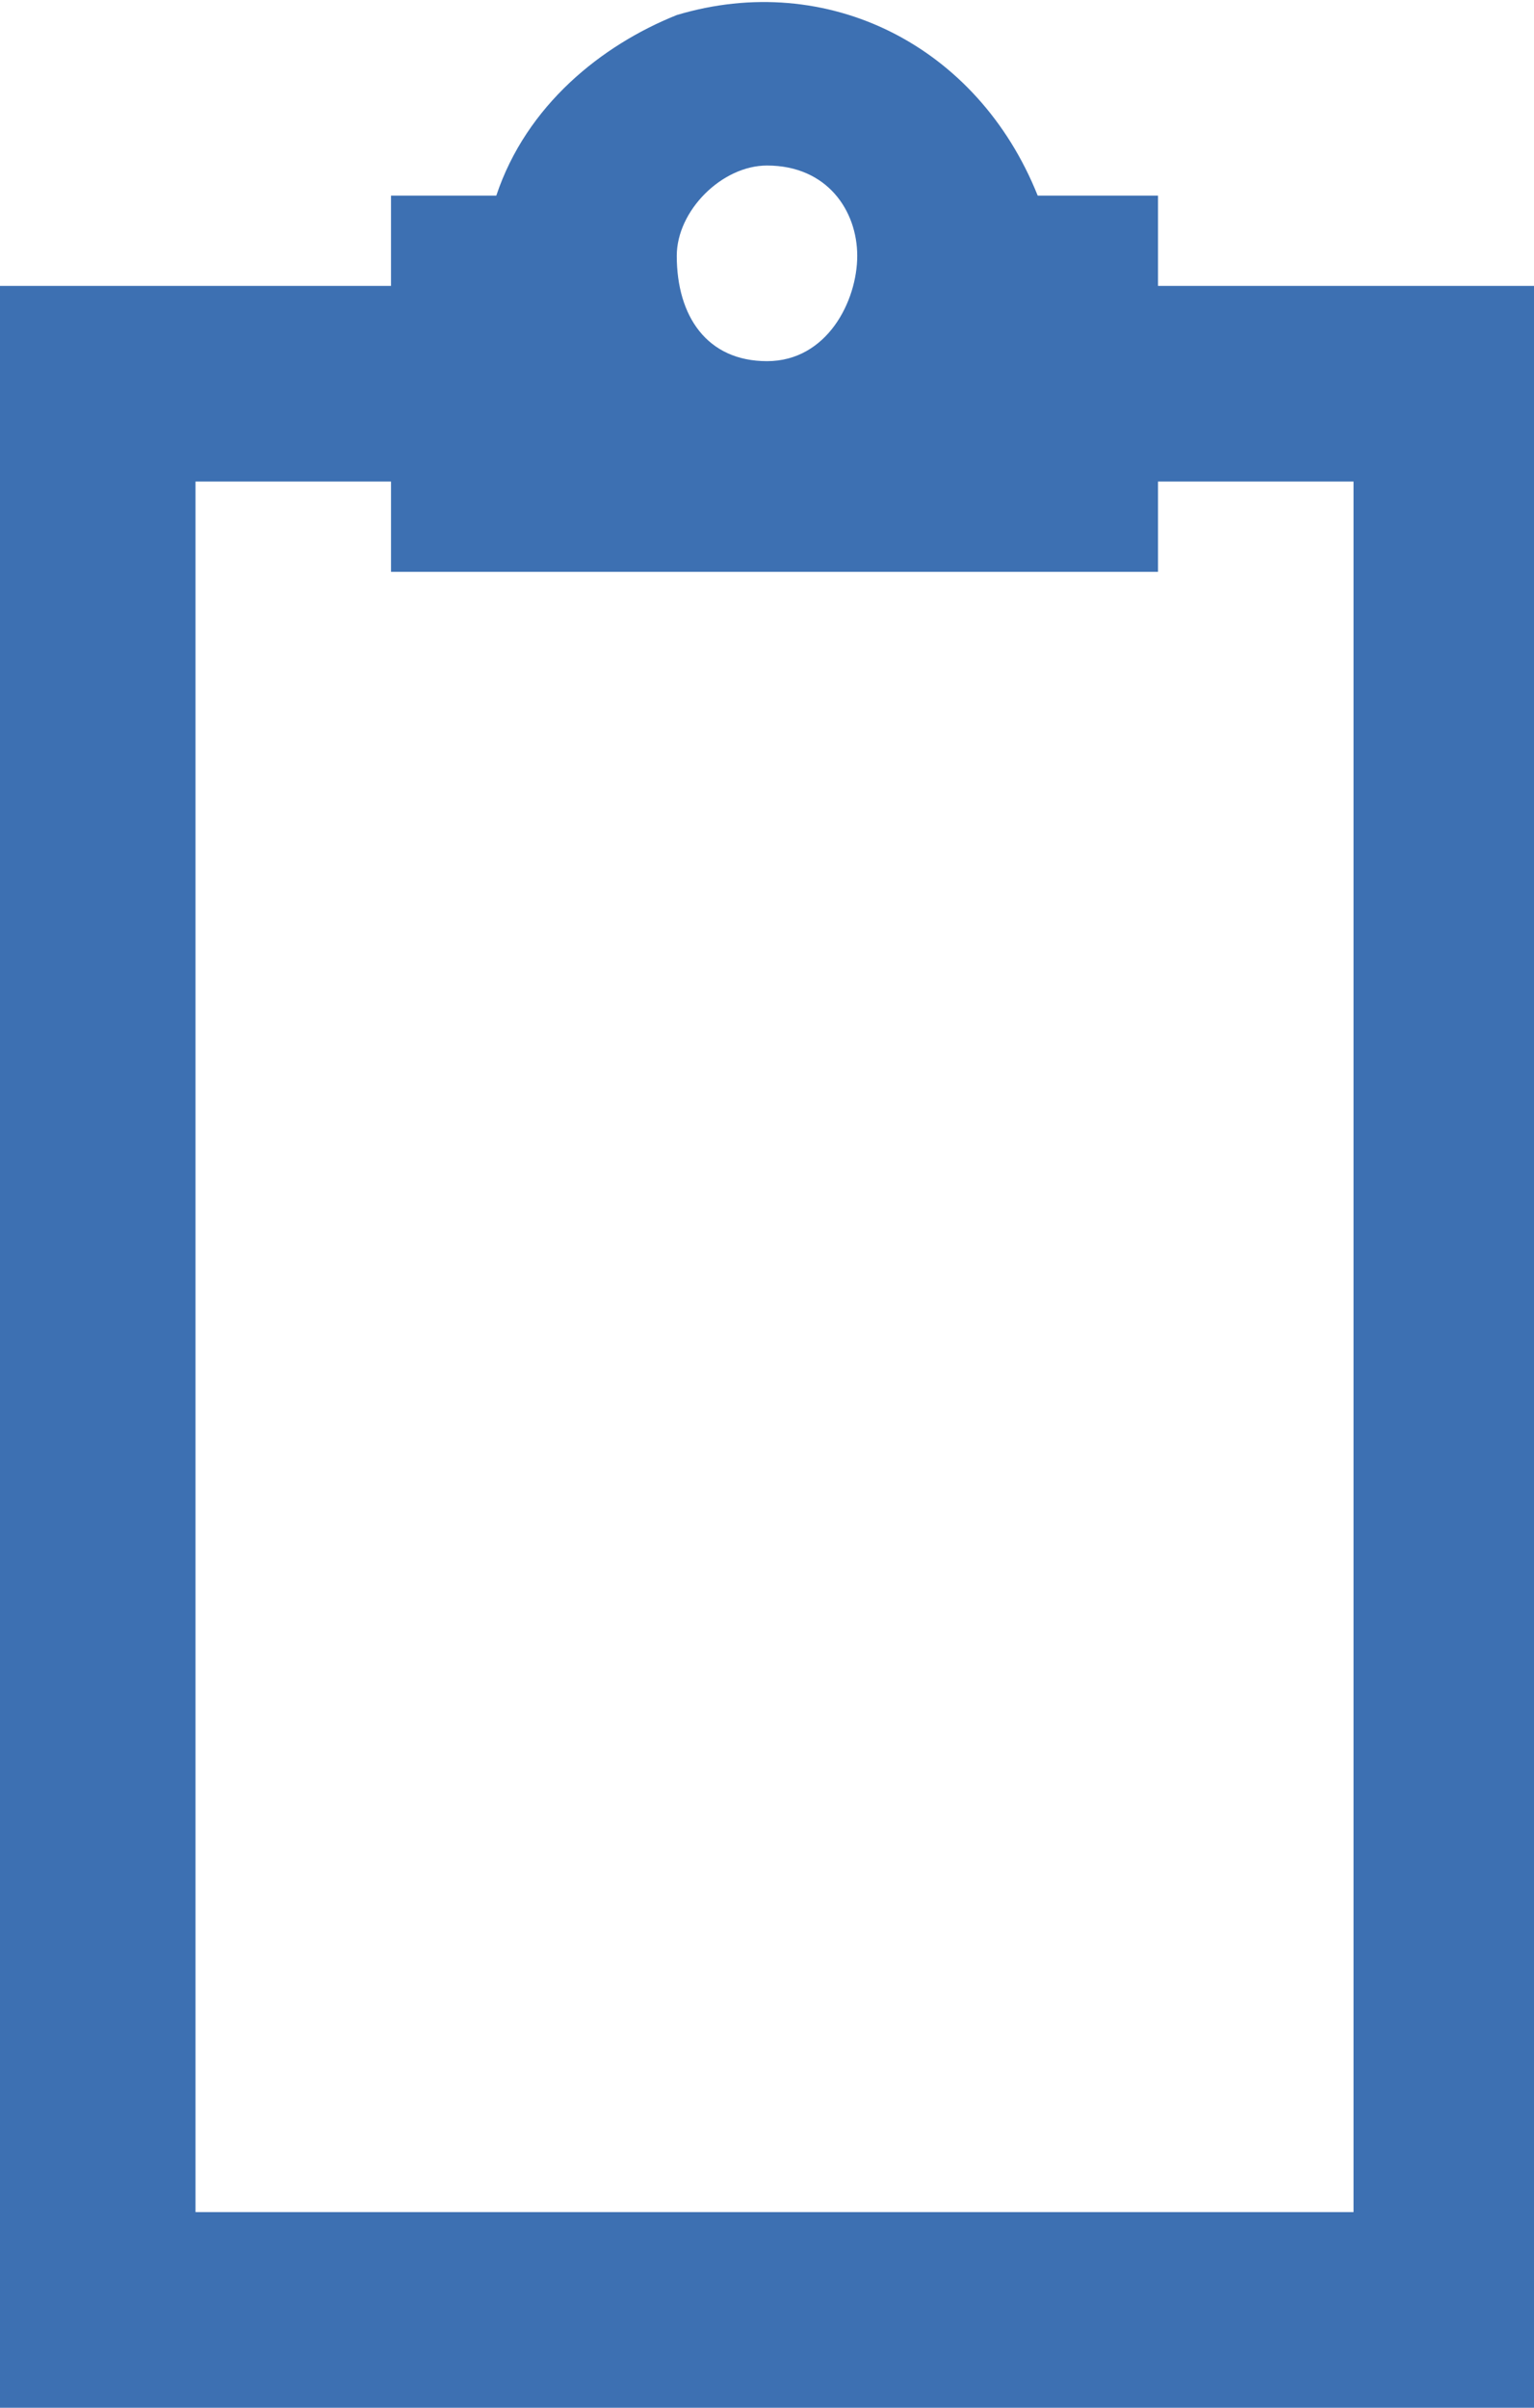 <?xml version="1.0" encoding="utf-8"?>
<!-- Generator: Adobe Illustrator 21.1.0, SVG Export Plug-In . SVG Version: 6.00 Build 0)  -->
<svg version="1.1" id="Layer_1" xmlns="http://www.w3.org/2000/svg" xmlns:xlink="http://www.w3.org/1999/xlink" x="0px" y="0px"
	 viewBox="0 0 10.2 16" style="enable-background:new 0 0 10.2 16;" xml:space="preserve">
<style type="text/css">
	.st0{fill:#3D70B2;}
</style>
<g>
	<path class="st0" d="M7.7,1.9V1.3H6.9c-0.4-1-1.4-1.5-2.4-1.2c-0.5,0.2-1,0.6-1.2,1.2H2.6v0.6H0V16h10.2V1.9H7.7z M5.1,1.1
		c0.4,0,0.6,0.3,0.6,0.6S5.5,2.4,5.1,2.4S4.5,2.1,4.5,1.7l0,0C4.5,1.4,4.8,1.1,5.1,1.1z M9,14.7H1.3V3.2h1.3v0.6h5.1V3.2H9V14.7z"/>
</g>
</svg>
